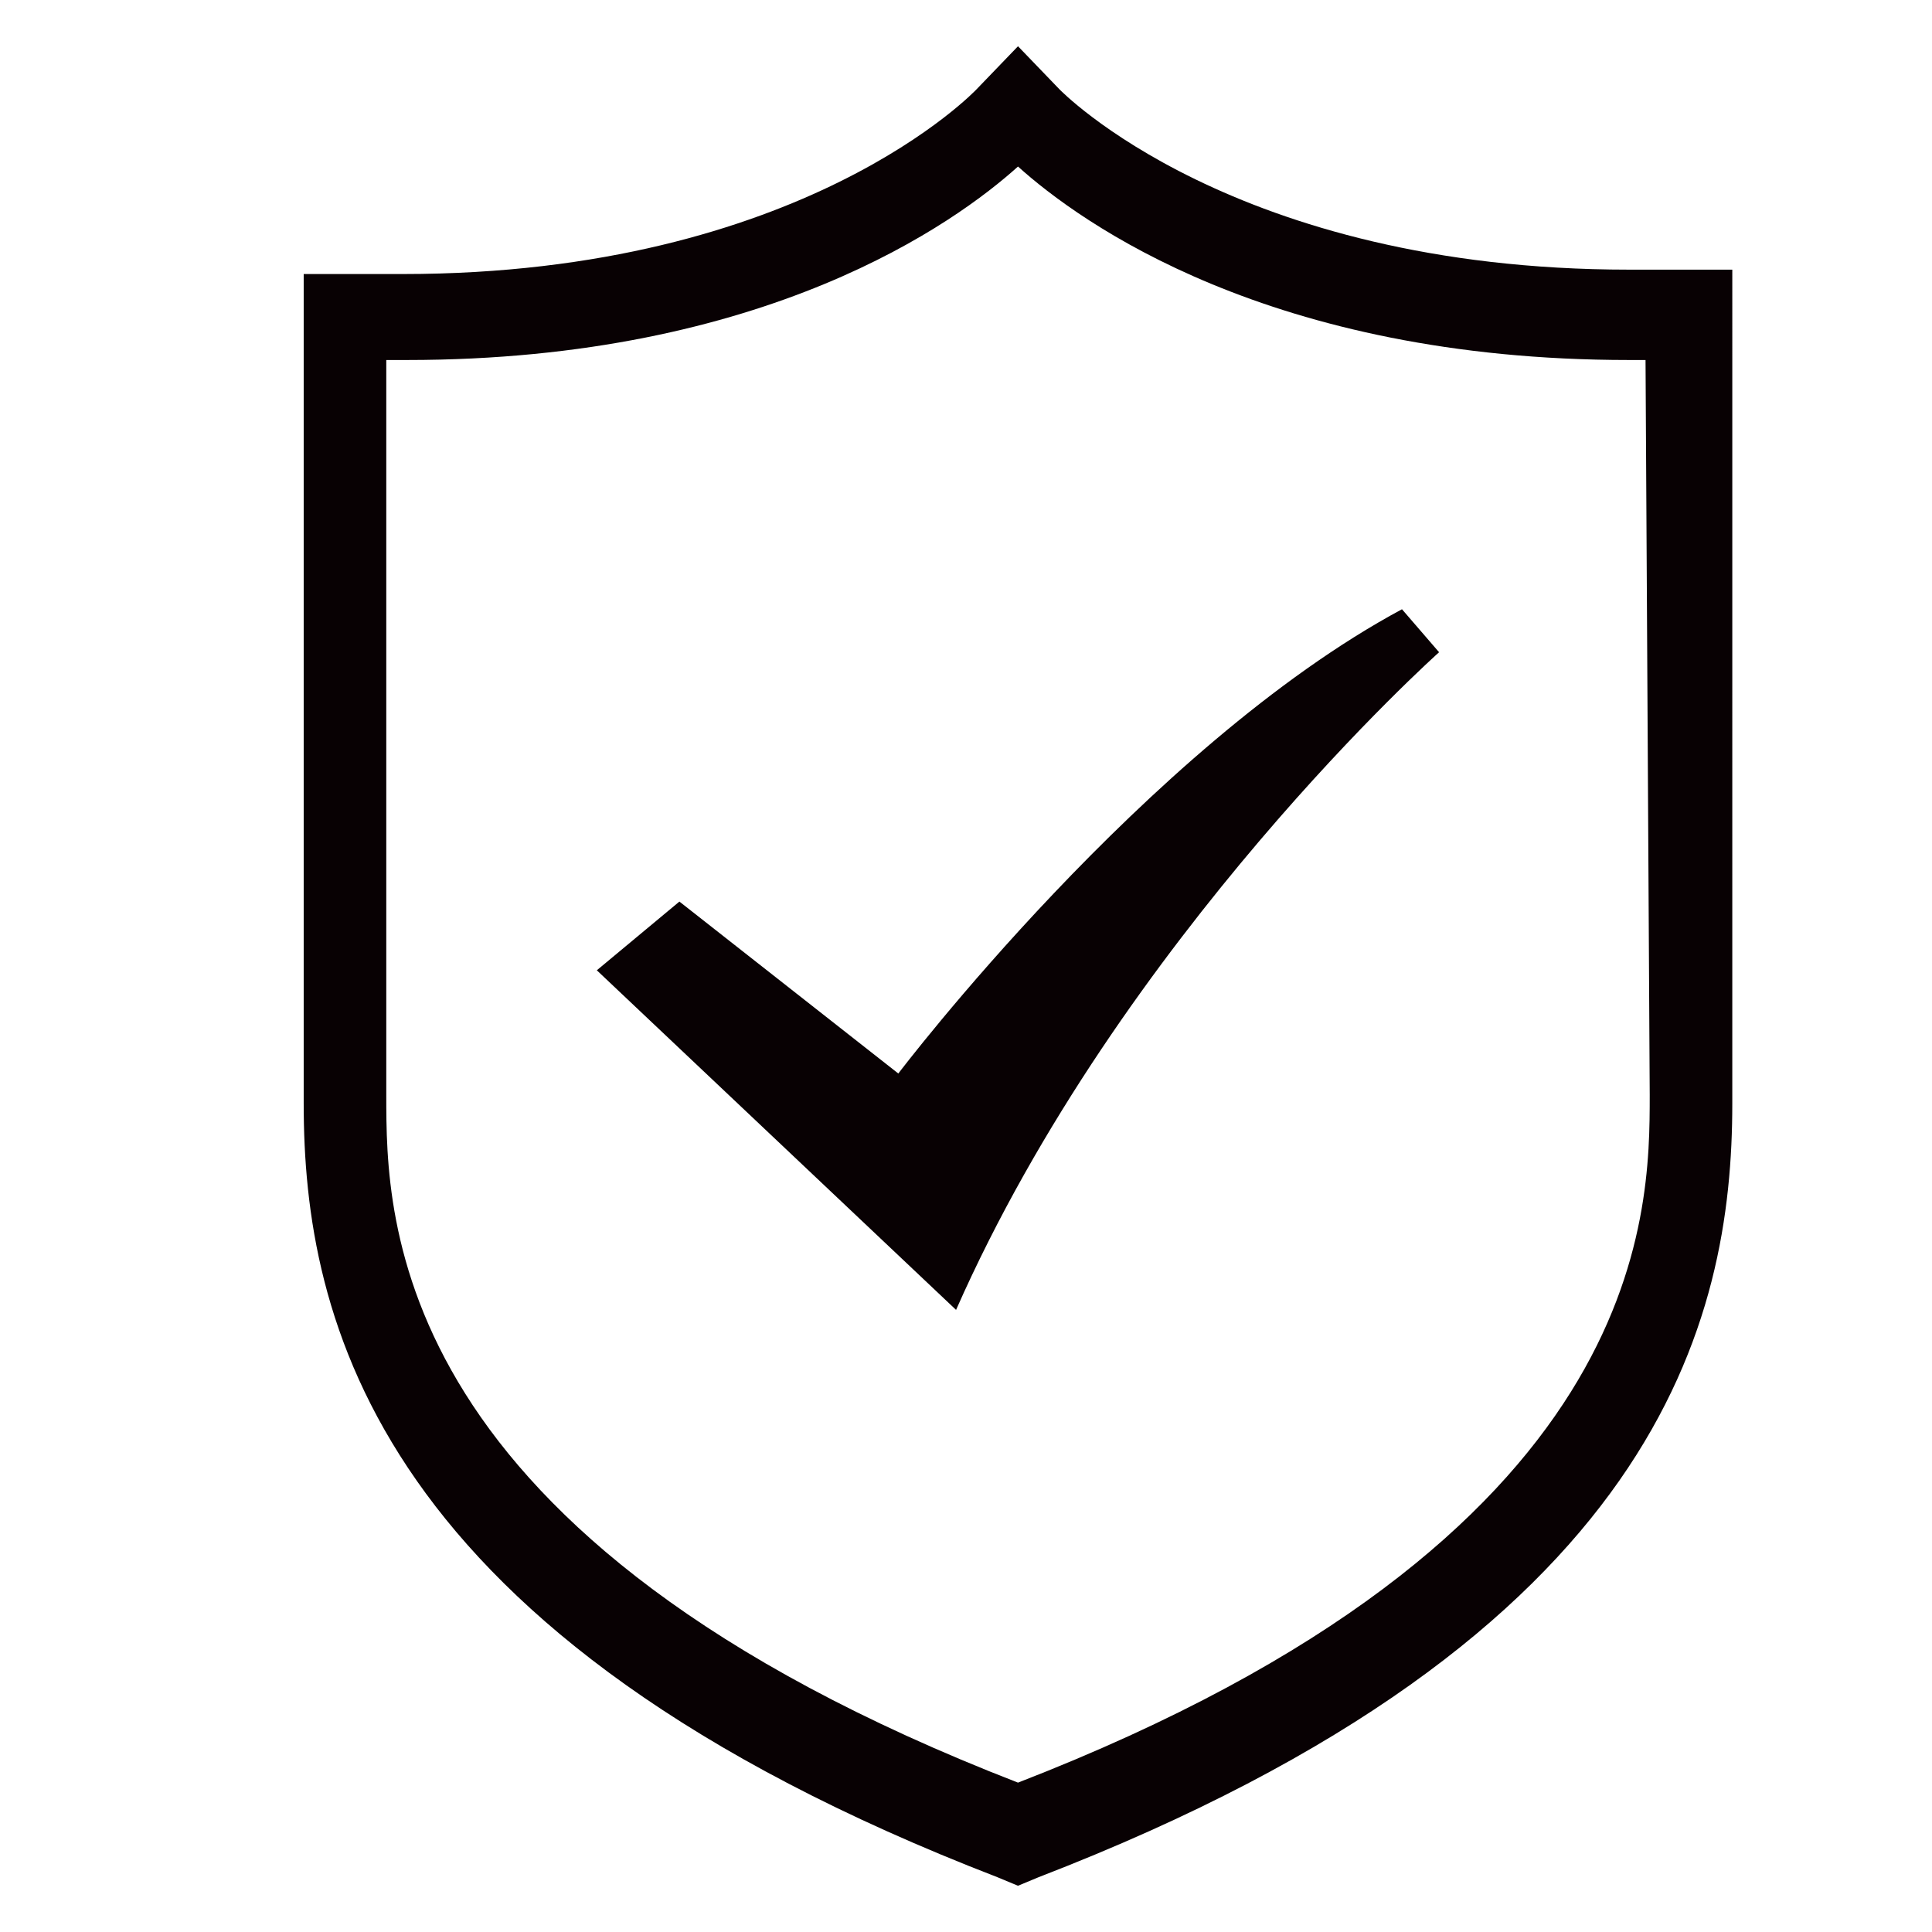 <?xml version="1.0" standalone="no"?><!DOCTYPE svg PUBLIC "-//W3C//DTD SVG 1.1//EN" "http://www.w3.org/Graphics/SVG/1.1/DTD/svg11.dtd"><svg t="1710497854627" class="icon" viewBox="0 0 1024 1024" version="1.1" xmlns="http://www.w3.org/2000/svg" p-id="21750" xmlns:xlink="http://www.w3.org/1999/xlink" width="400" height="400"><path d="M863.445 142.92c-210.074 0-302-95.679-302-95.679l-21.883-22.73-21.884 22.73c0 0-91.927 98.005-304.167 98.005l-52.545 0 0 439.65c0 113.916 37.215 282.493 367.652 410.048l10.942 4.545 10.942-4.545c330.437-127.555 367.652-296.132 367.652-410.048L918.155 142.92 863.445 142.92zM539.562 944.83c-334.826-129.828-334.826-298.455-334.826-364.479L204.736 190.812l10.941 0c190.355 0 291.056-72.948 323.884-102.55 32.827 29.602 133.527 102.55 323.884 102.55l8.722 0 2.219 389.539C874.385 644.153 874.385 815.001 539.562 944.83zM476.128 568.984l-116.031-91.133-43.771 36.422 190.408 179.992C594.274 496.034 762.743 345.697 762.743 345.697l-19.663-22.784C607.437 395.81 476.128 568.984 476.128 568.984z" fill="#080103" p-id="21751"></path></svg>